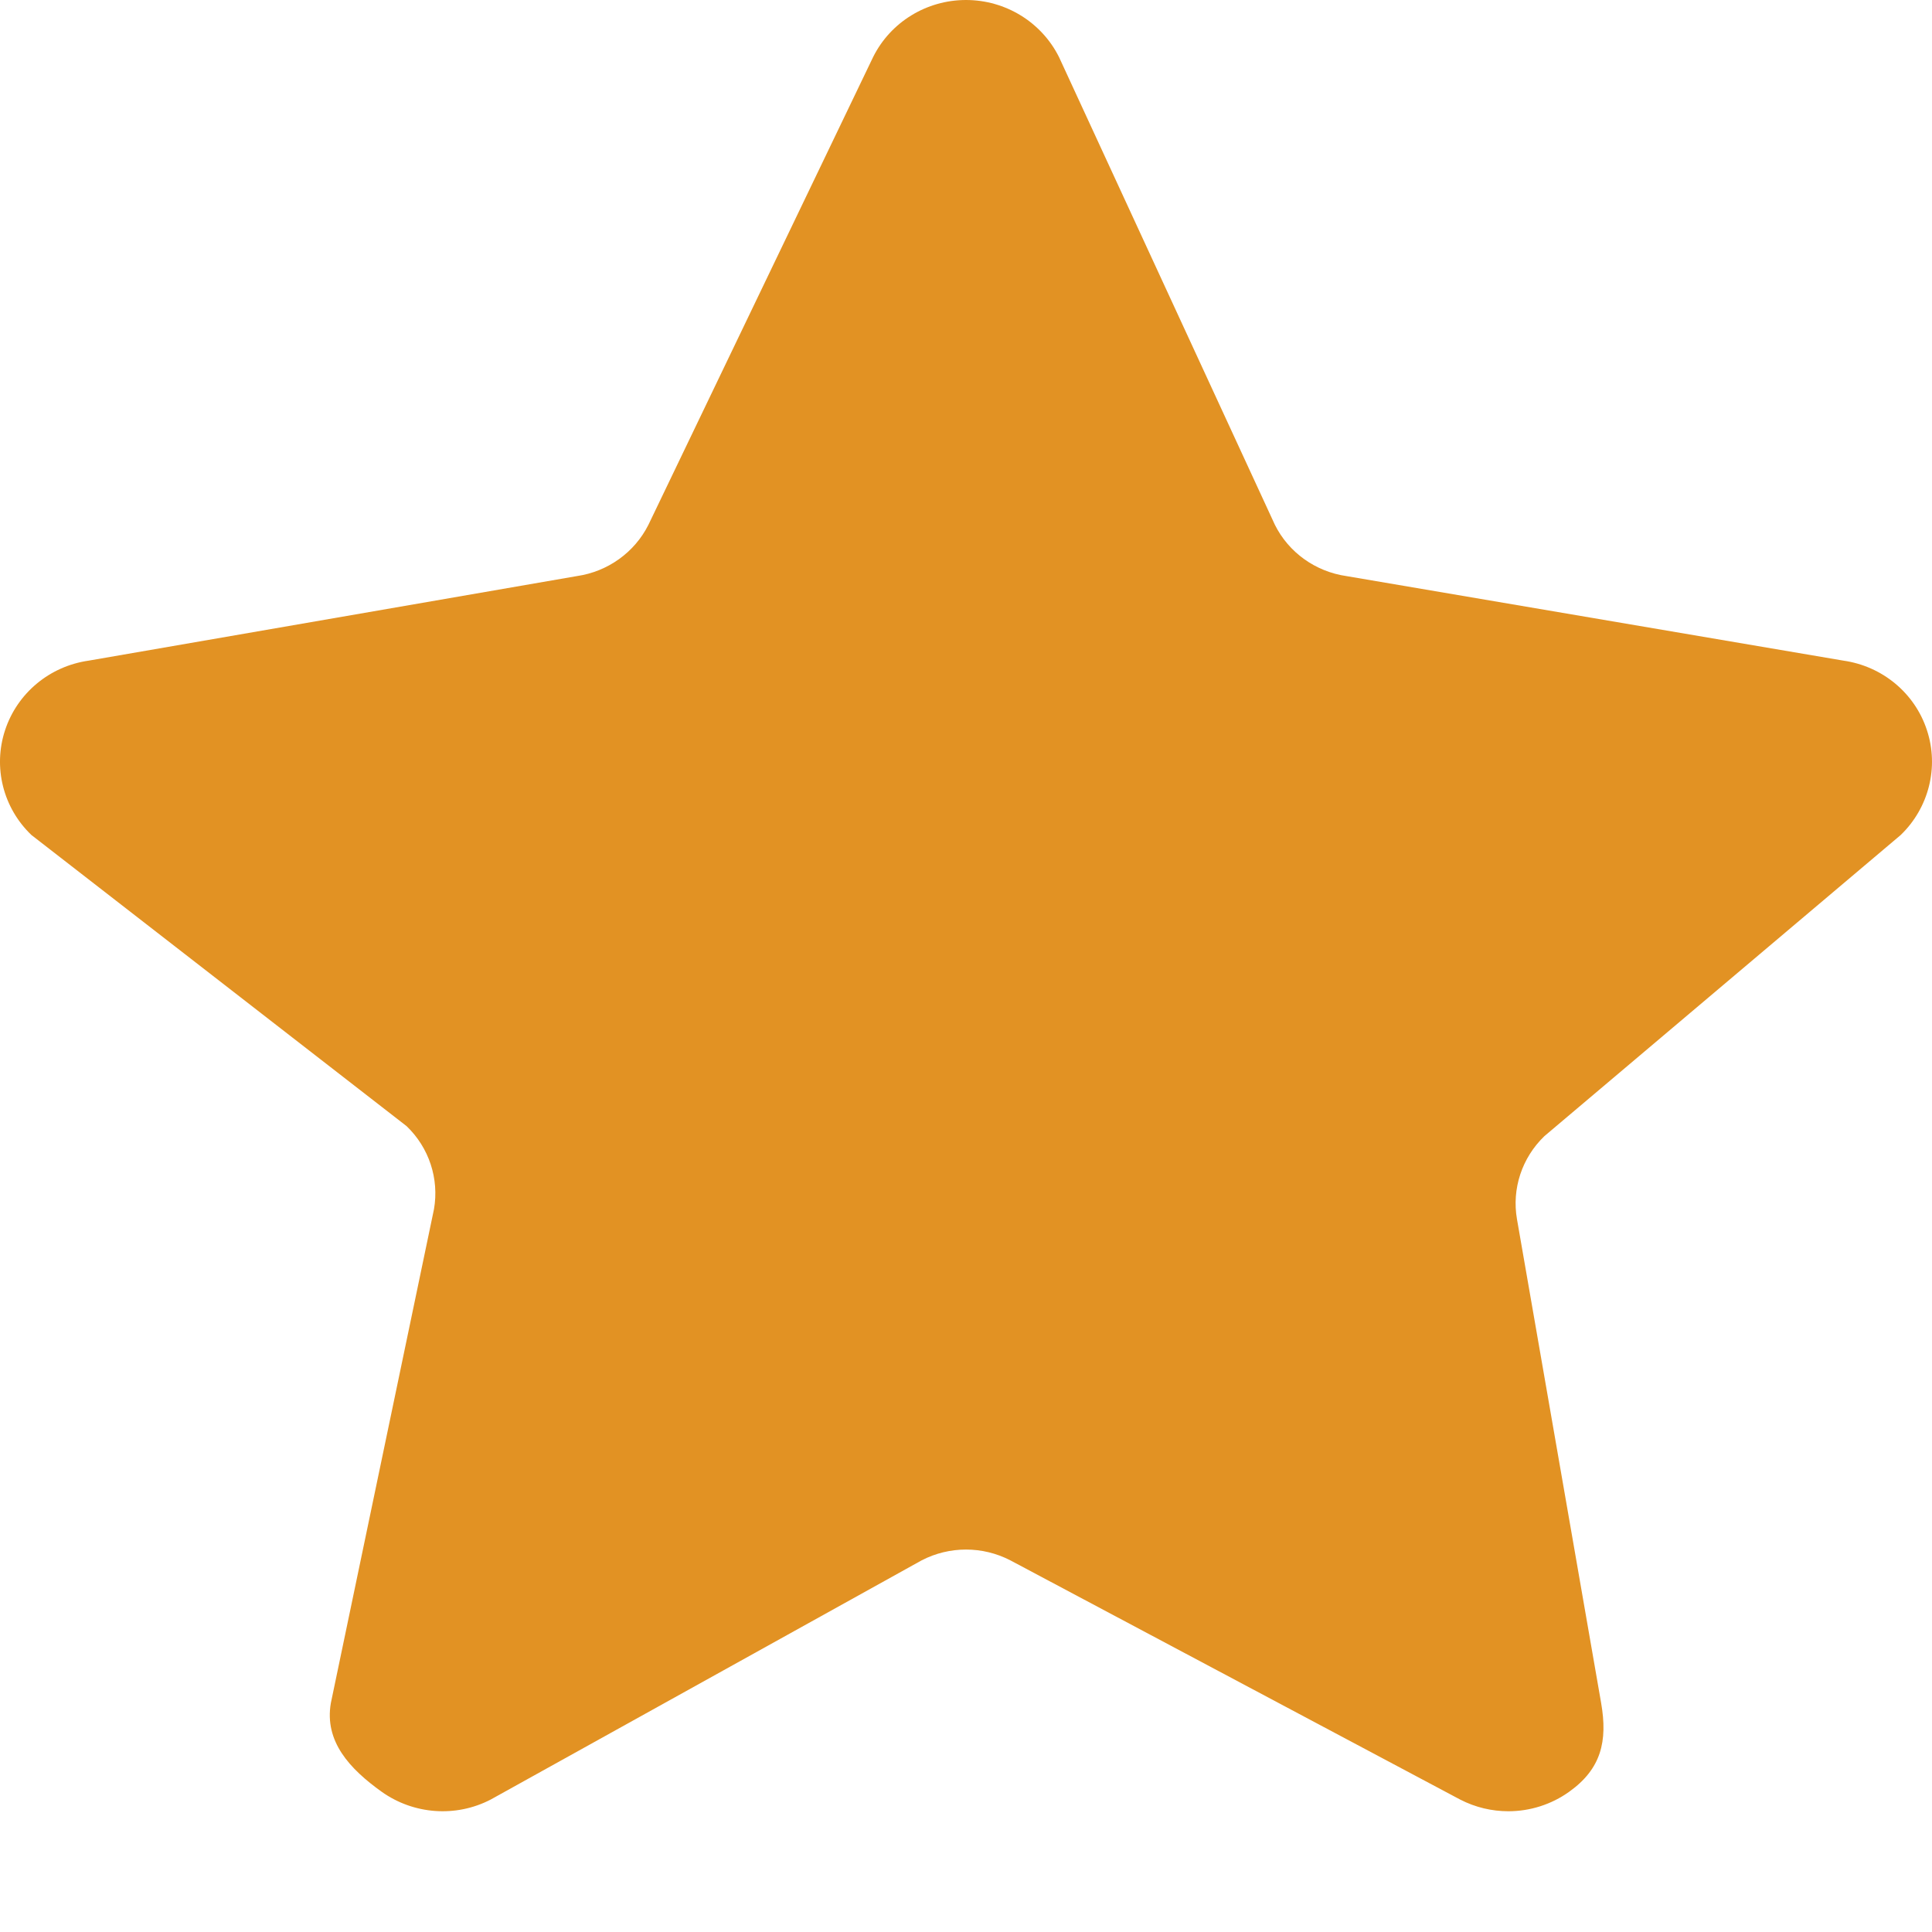 <svg width="16" height="16" viewBox="0 0 16 16" fill="none" xmlns="http://www.w3.org/2000/svg">
<path fill-rule="evenodd" clip-rule="evenodd" d="M12.79 9.409C12.604 9.588 12.519 9.845 12.563 10.097L13.26 14.104C13.315 14.421 13.26 14.649 12.996 14.838C12.847 14.945 12.669 15 12.492 15C12.355 15 12.218 14.968 12.092 14.903L8.367 12.922C8.137 12.803 7.863 12.803 7.633 12.922L4.064 14.903C3.775 15.053 3.425 15.027 3.16 14.838C2.896 14.649 2.685 14.422 2.74 14.104L3.594 10.014C3.638 9.762 3.553 9.504 3.367 9.326L0.26 6.915C0.025 6.69 -0.059 6.353 0.042 6.047C0.143 5.74 0.411 5.517 0.735 5.471L4.777 4.771C5.033 4.734 5.255 4.575 5.37 4.346L7.231 0.472C7.375 0.183 7.673 0 8 0C8.327 0 8.625 0.183 8.77 0.472L10.558 4.346C10.672 4.575 10.894 4.734 11.151 4.771L15.266 5.471C15.589 5.517 15.858 5.74 15.958 6.047C16.059 6.353 15.974 6.69 15.741 6.915L12.79 9.409Z" fill="#E29223"/>
</svg>
